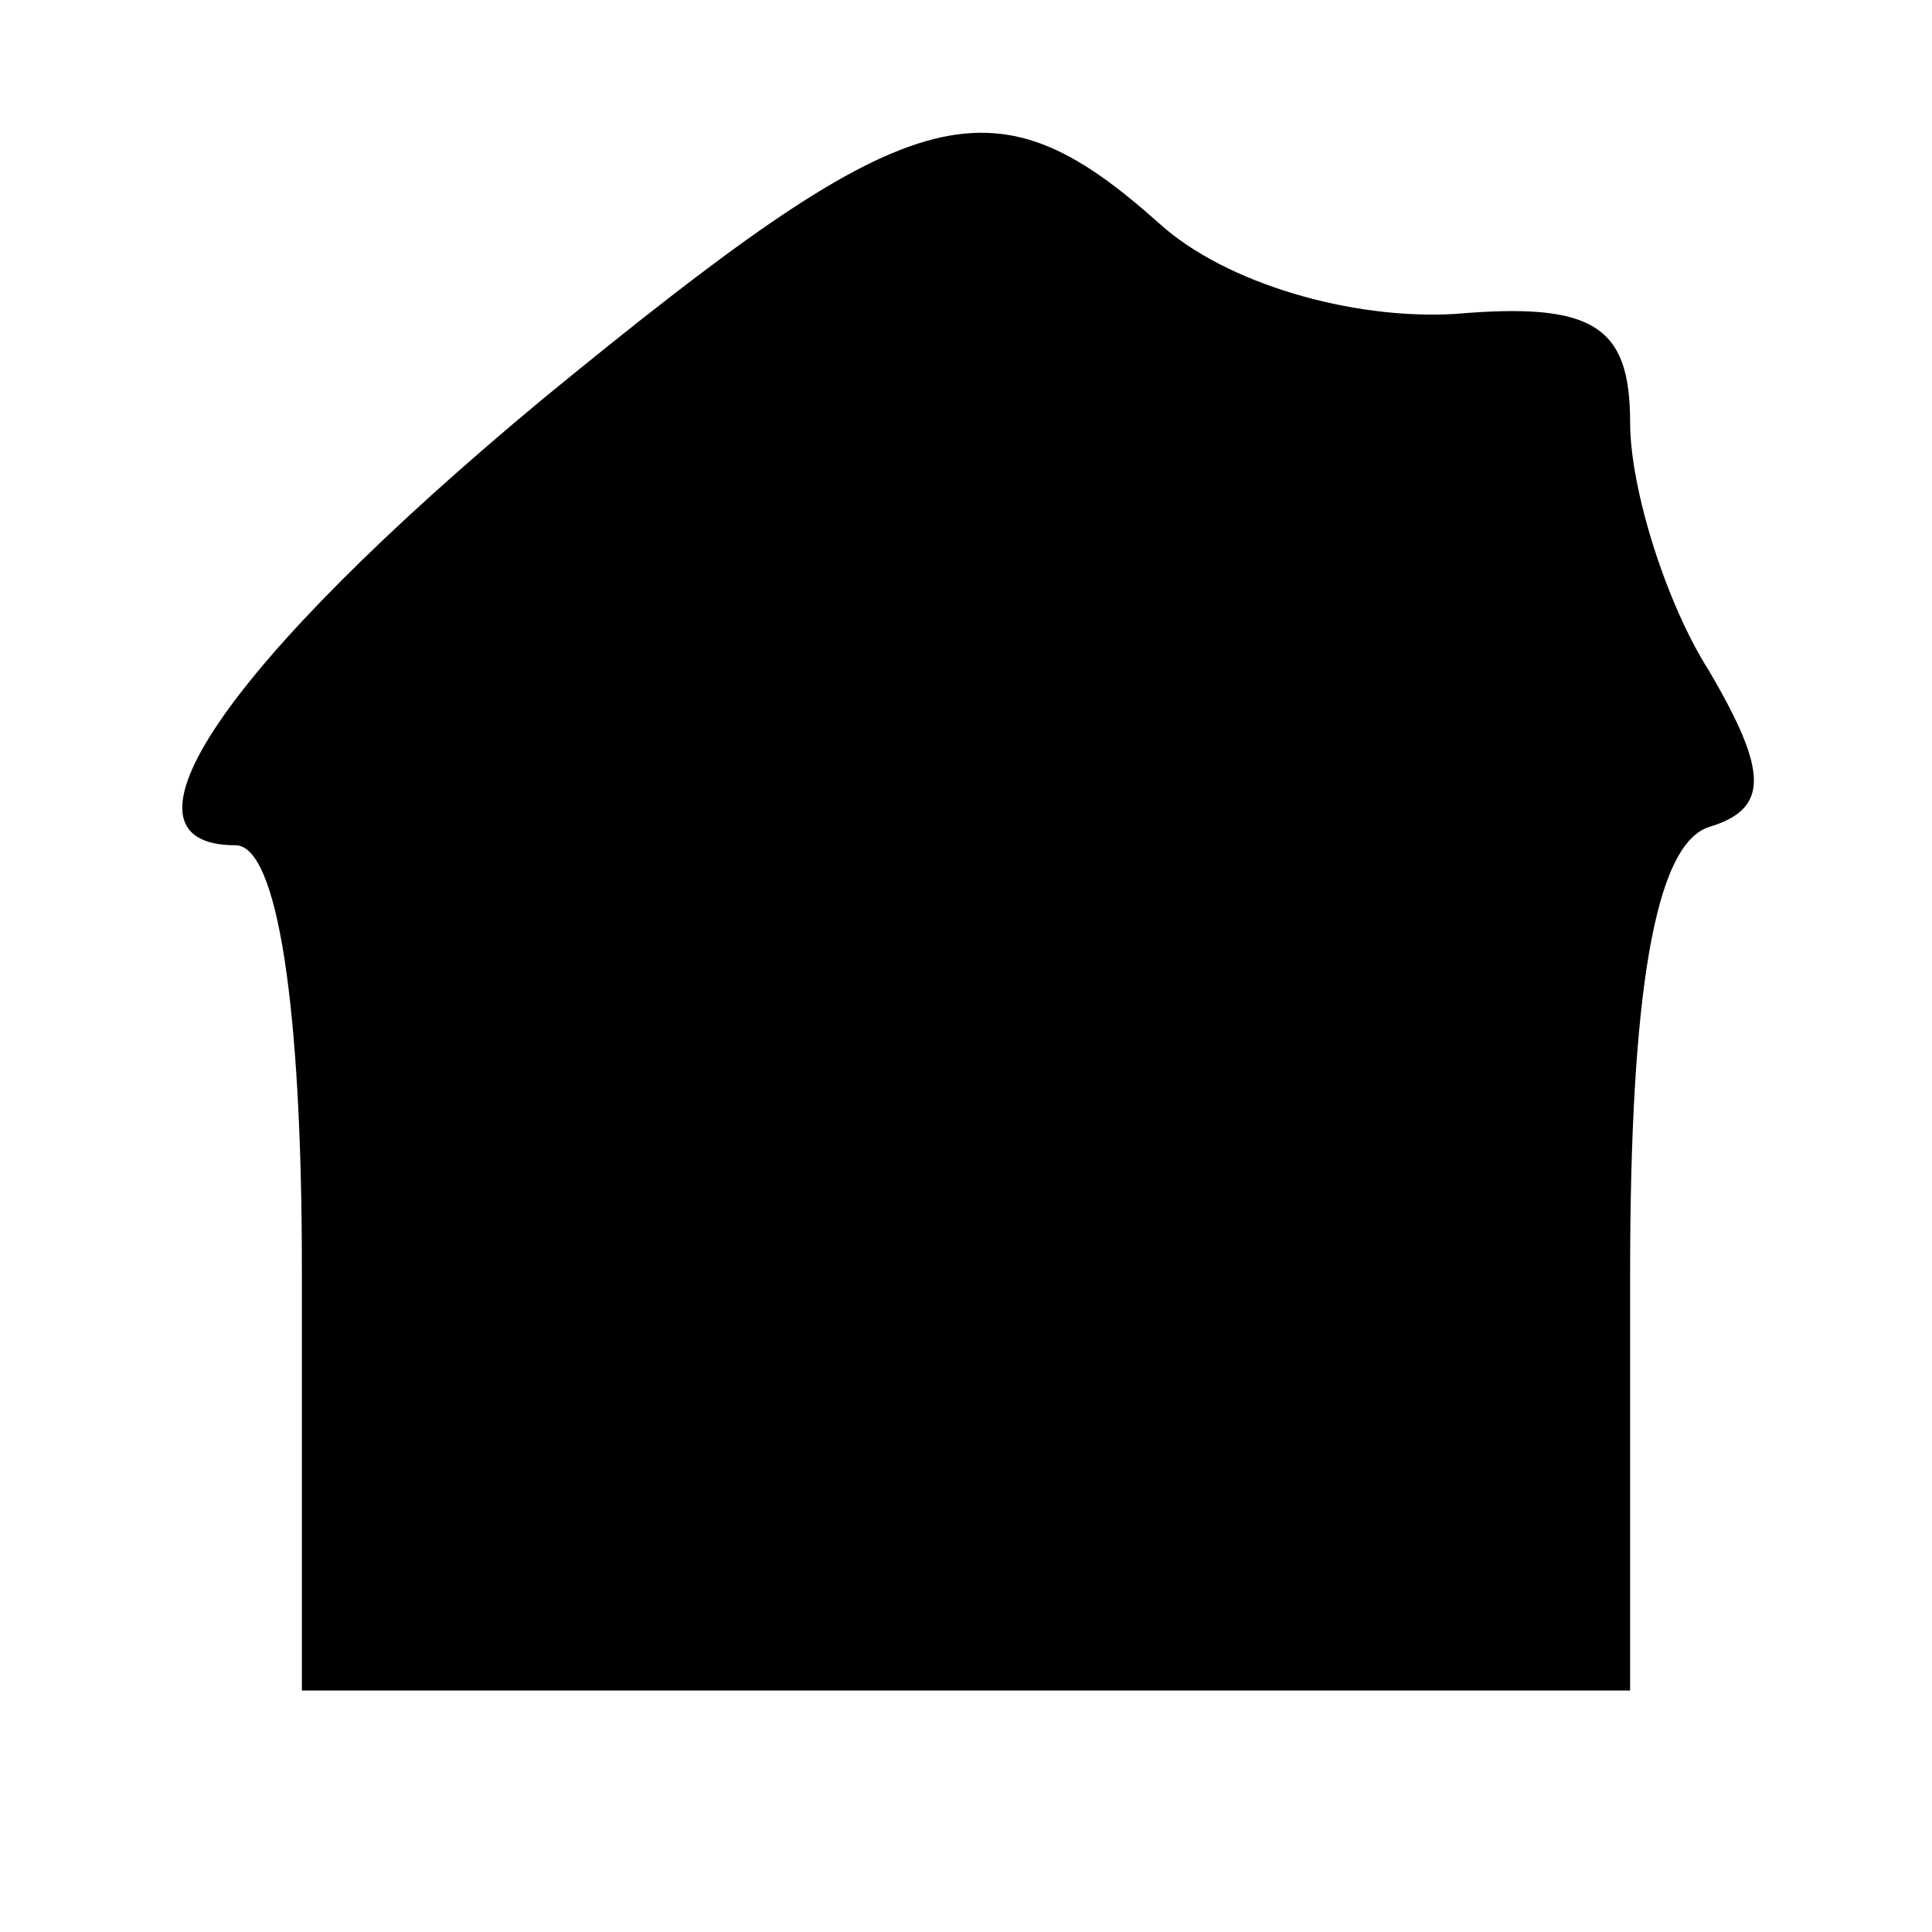 <?xml version="1.0" standalone="no"?>
<!DOCTYPE svg PUBLIC "-//W3C//DTD SVG 20010904//EN"
 "http://www.w3.org/TR/2001/REC-SVG-20010904/DTD/svg10.dtd">
<svg version="1.0" xmlns="http://www.w3.org/2000/svg"
 width="32pt" height="32pt" viewBox="0 0 32 32"
 preserveAspectRatio="xMidYMid meet">
<g transform="translate(0,32) scale(0.1,-0.1)"
fill="#000000" stroke="none">
<path d="M90 254 c-53 -44 -73 -74 -51 -74 7 0 11 -27 11 -70 l0 -70 110 0
110 0 0 69 c0 46 4 71 13 74 10 3 10 9 0 26 -7 11 -13 30 -13 41 0 16 -6 20
-29 18 -17 -1 -38 5 -49 15 -28 25 -41 21 -102 -29z"/>
</g>
</svg>
